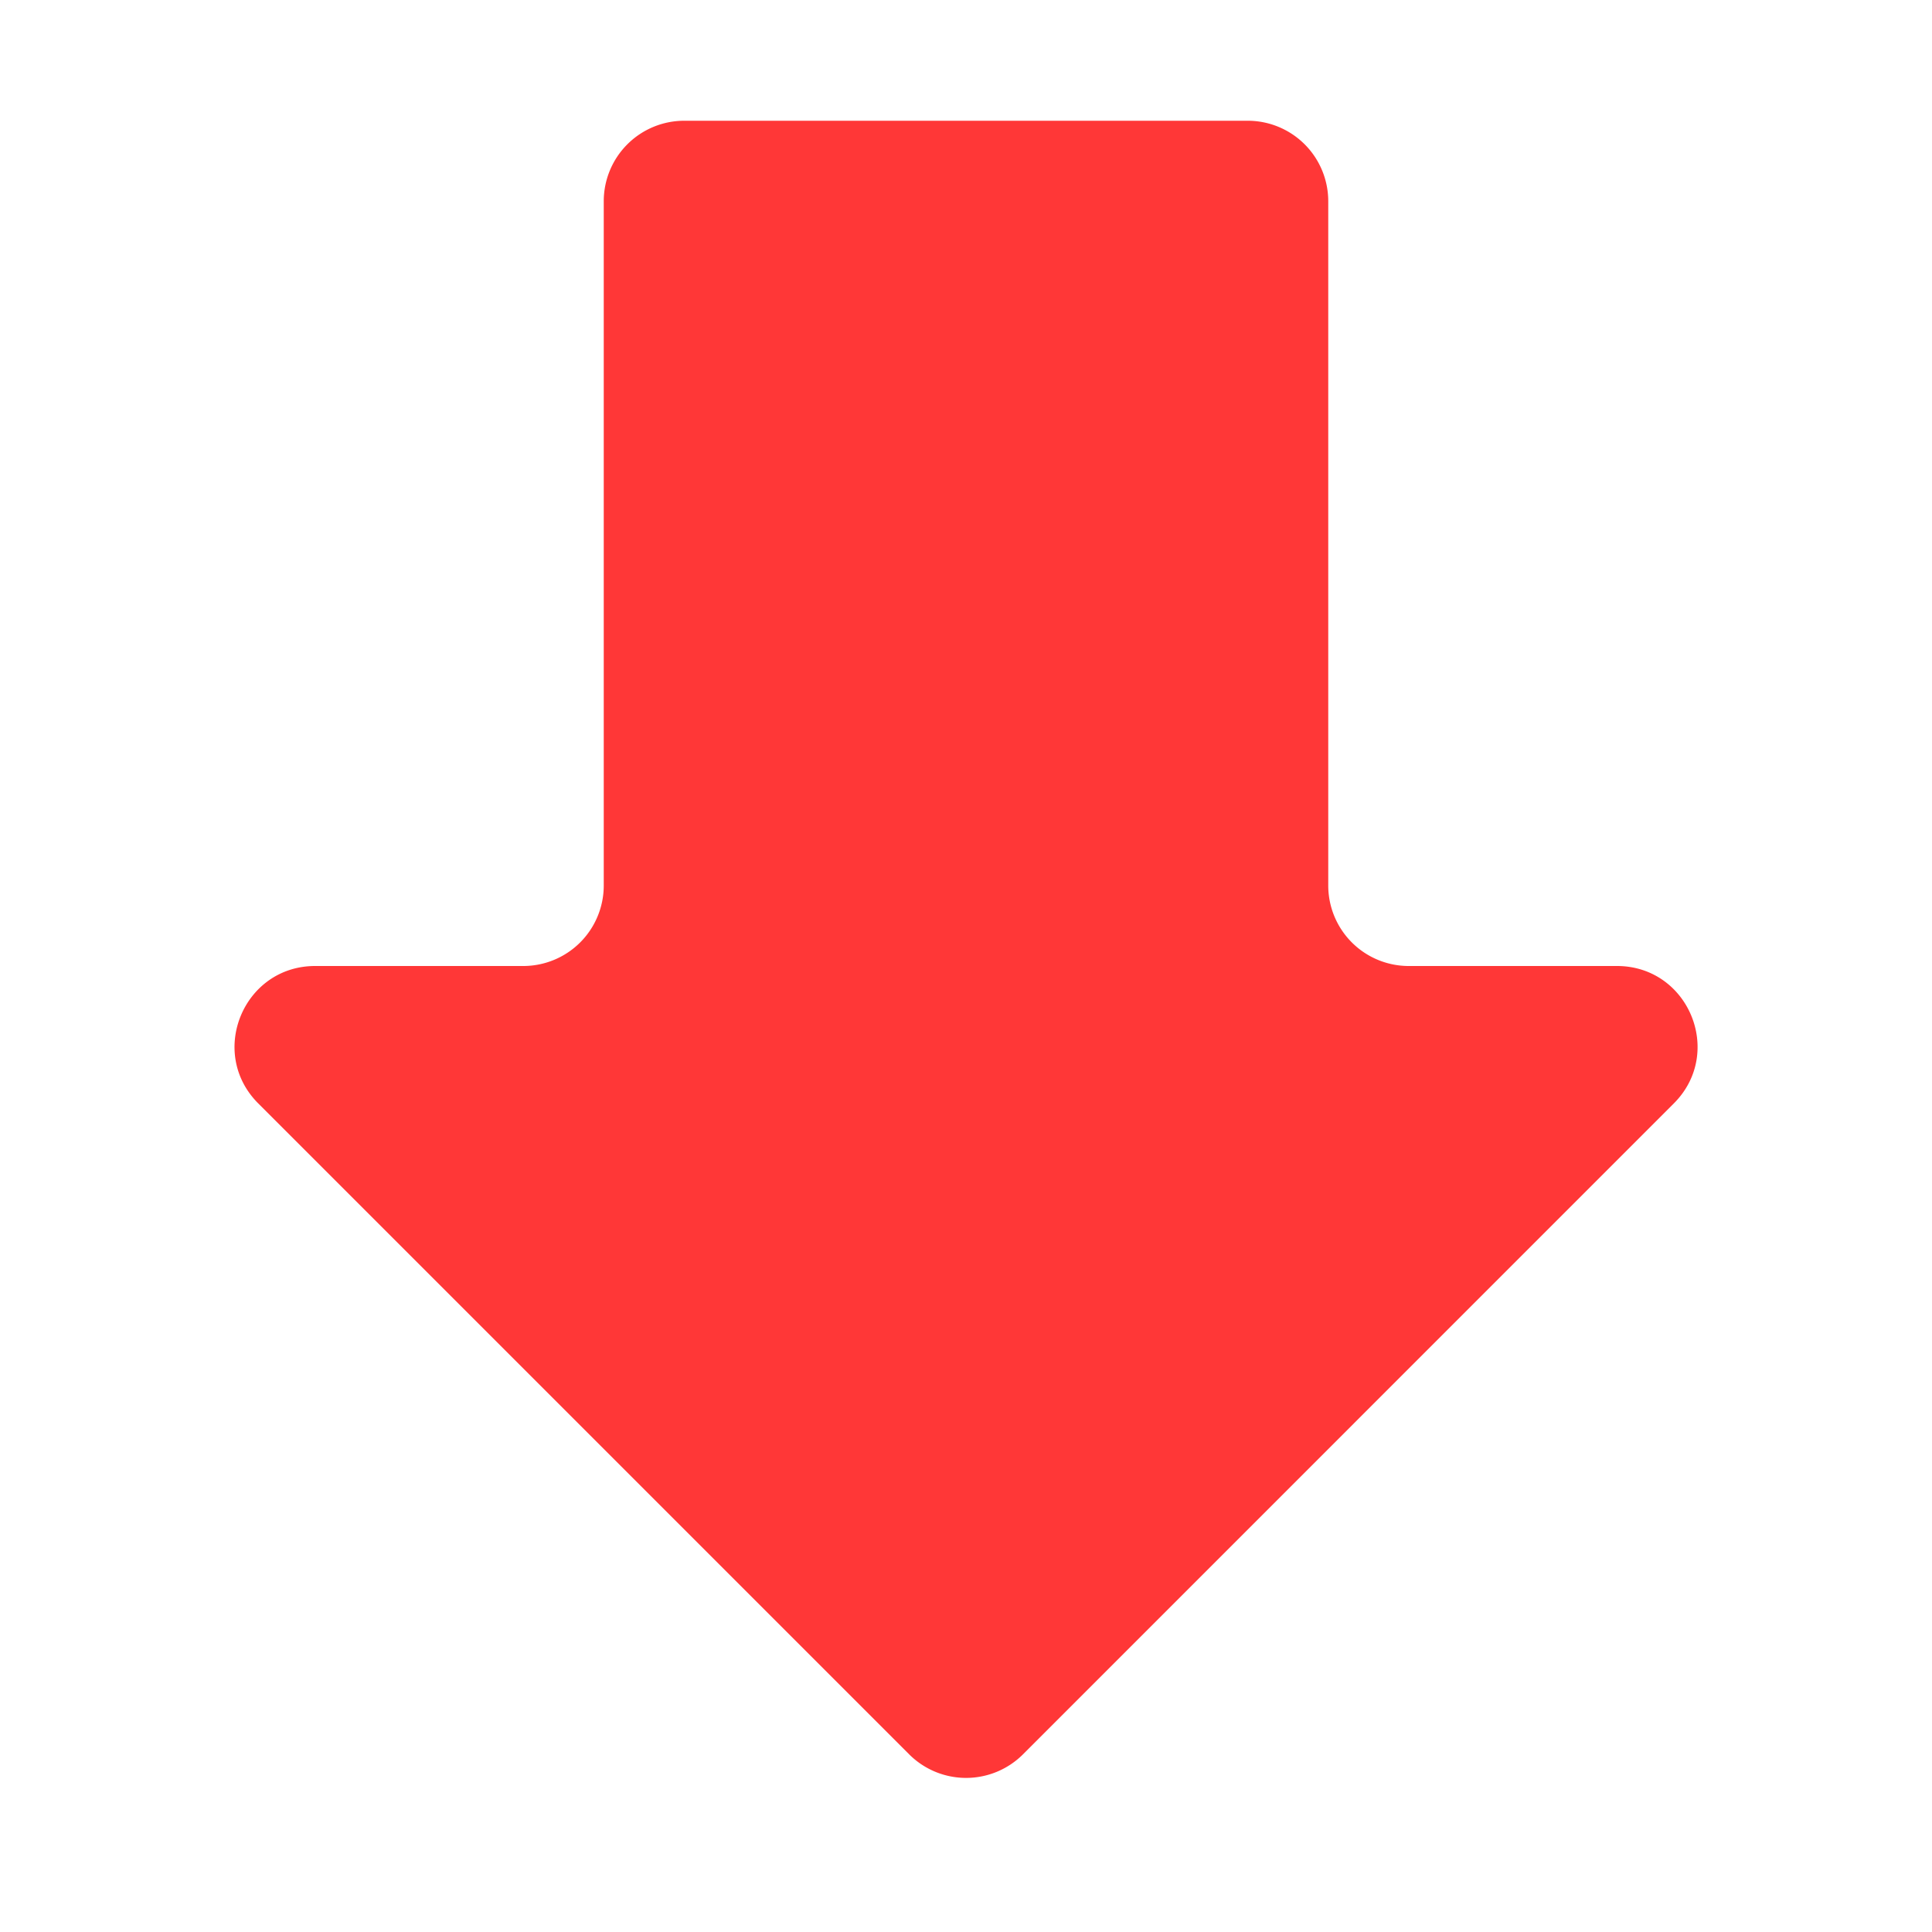 <svg xmlns="http://www.w3.org/2000/svg" fill="none" viewBox="0 0 24 24">
  <path fill="#FF3737" d="M20.793 13.707c.63-.63.184-1.707-.707-1.707H17.5a1 1 0 0 1-1-1V2.5a1 1 0 0 0-1-1h-7a1 1 0 0 0-1 1V11a1 1 0 0 1-1 1H3.915c-.89 0-1.337 1.077-.707 1.707l8.086 8.086a1 1 0 0 0 1.414 0l8.085-8.086Z"/>
</svg>
